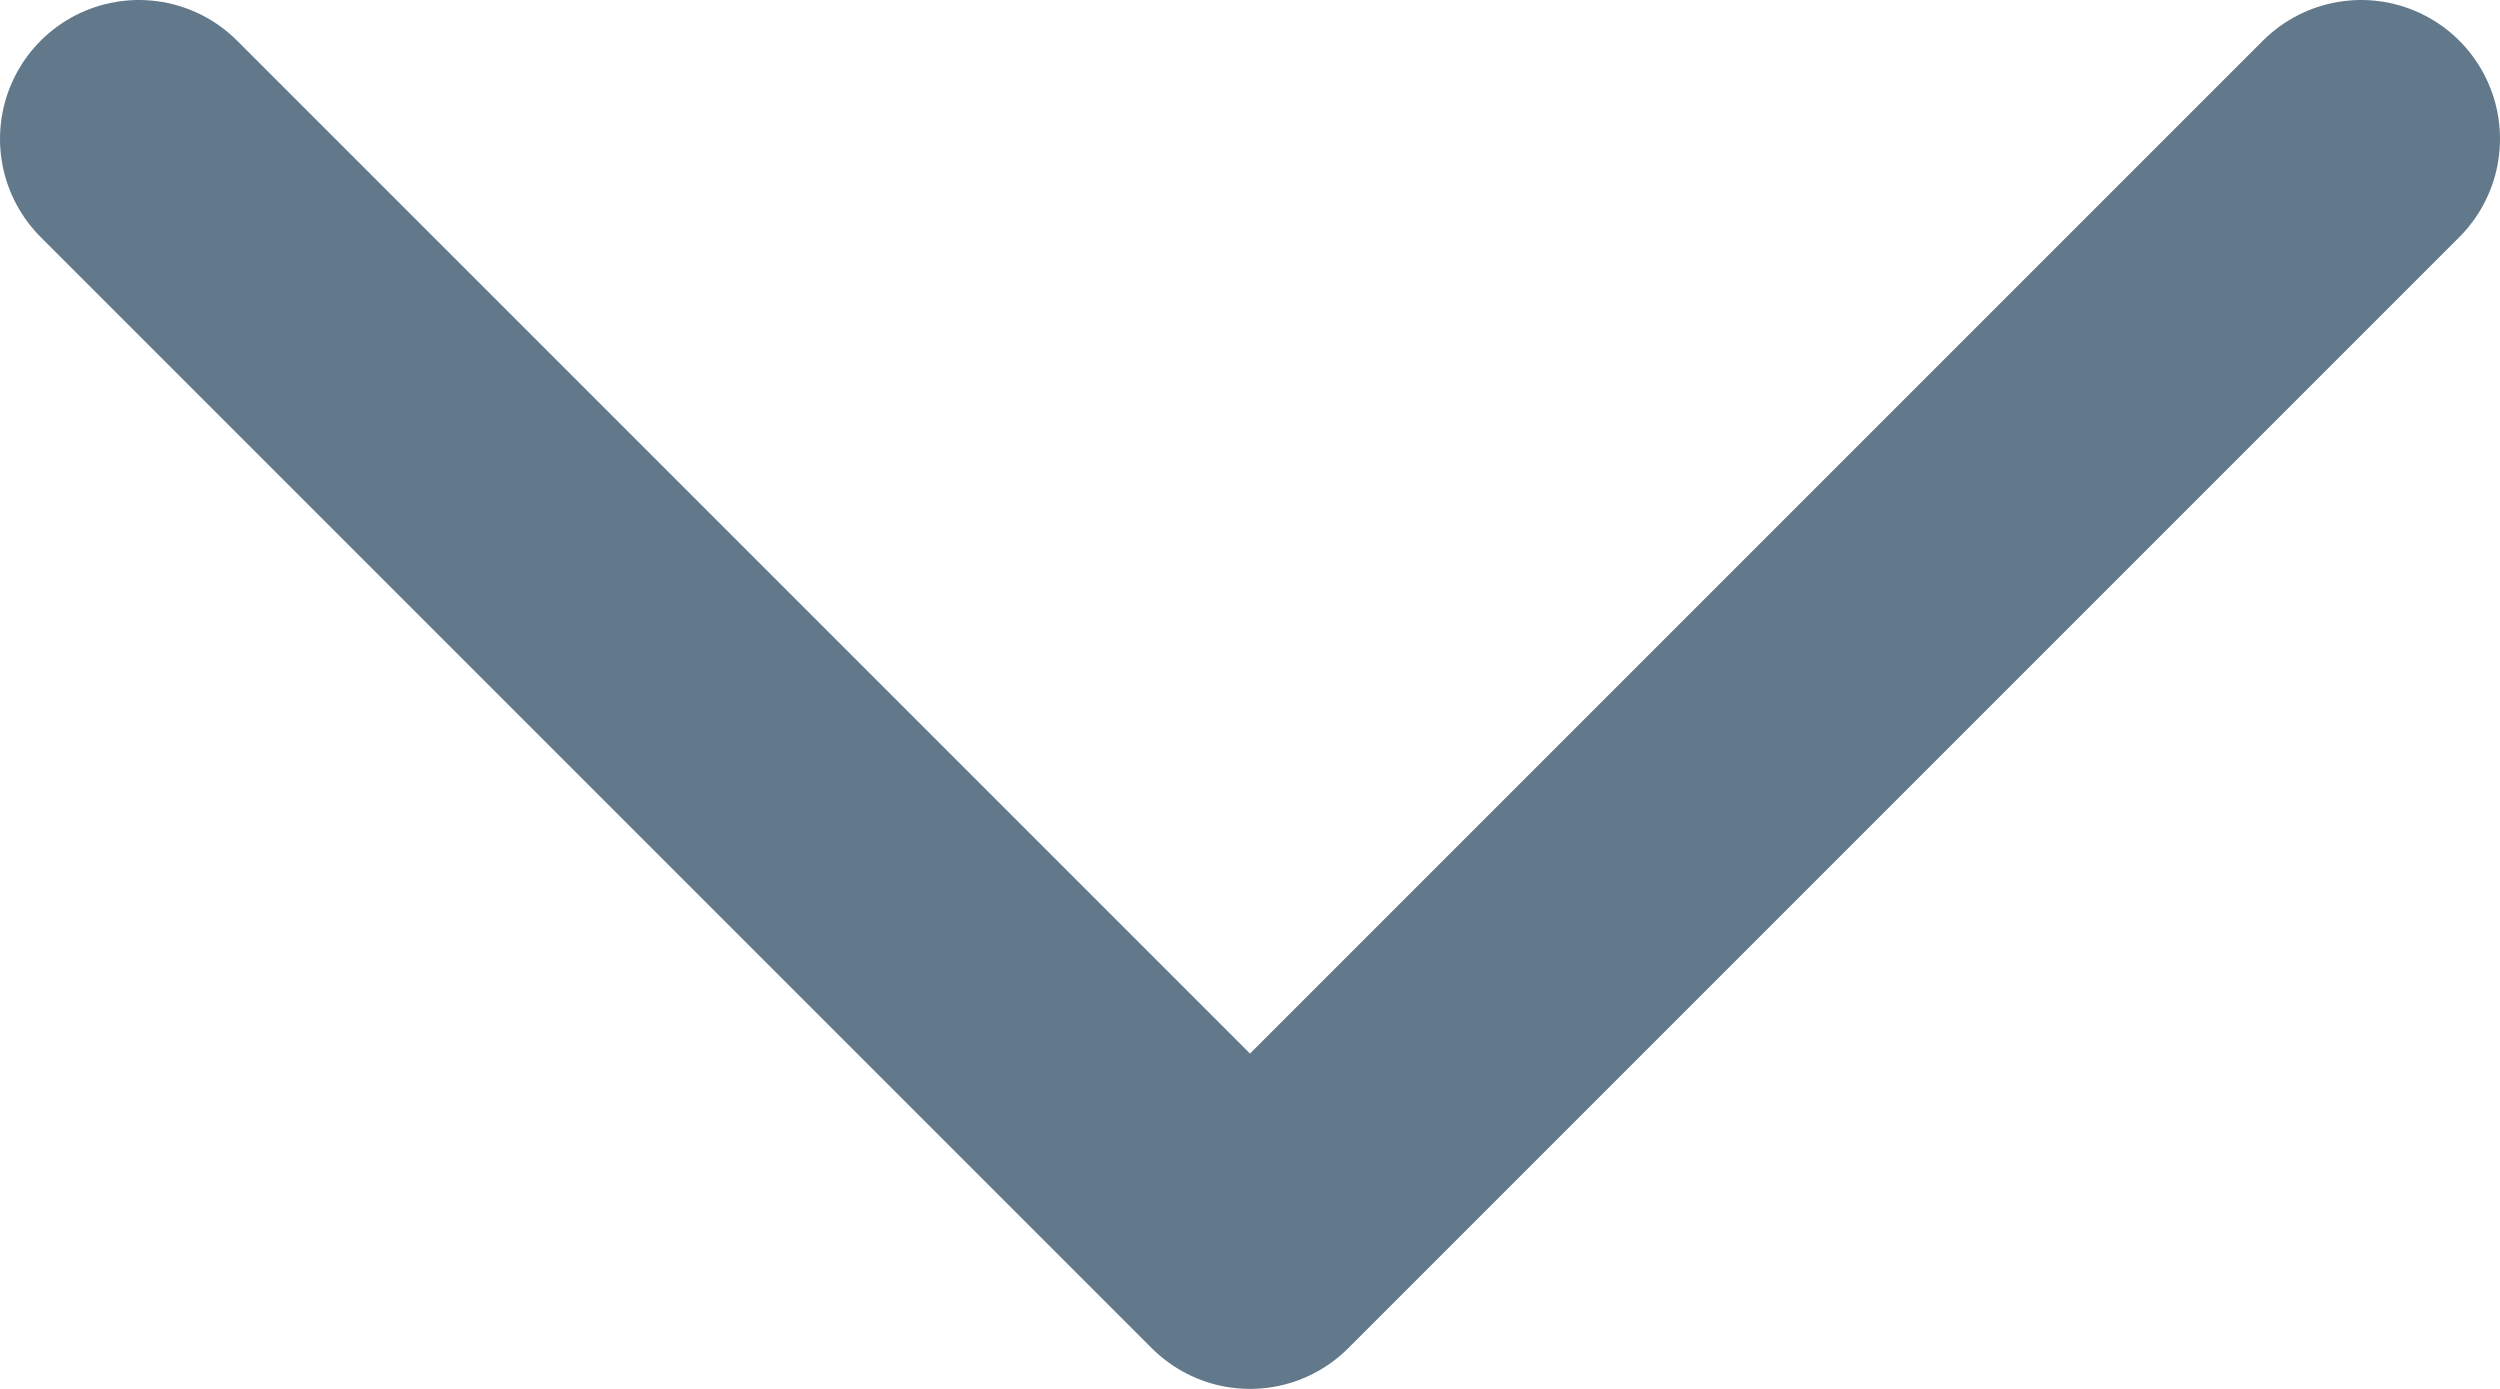<svg width="18" height="10" viewBox="0 0 18 10" fill="none" xmlns="http://www.w3.org/2000/svg">
<path d="M1 1L9 9L17 1" stroke="#61798B" stroke-width="2" stroke-linecap="round" stroke-linejoin="round"/>
</svg>
